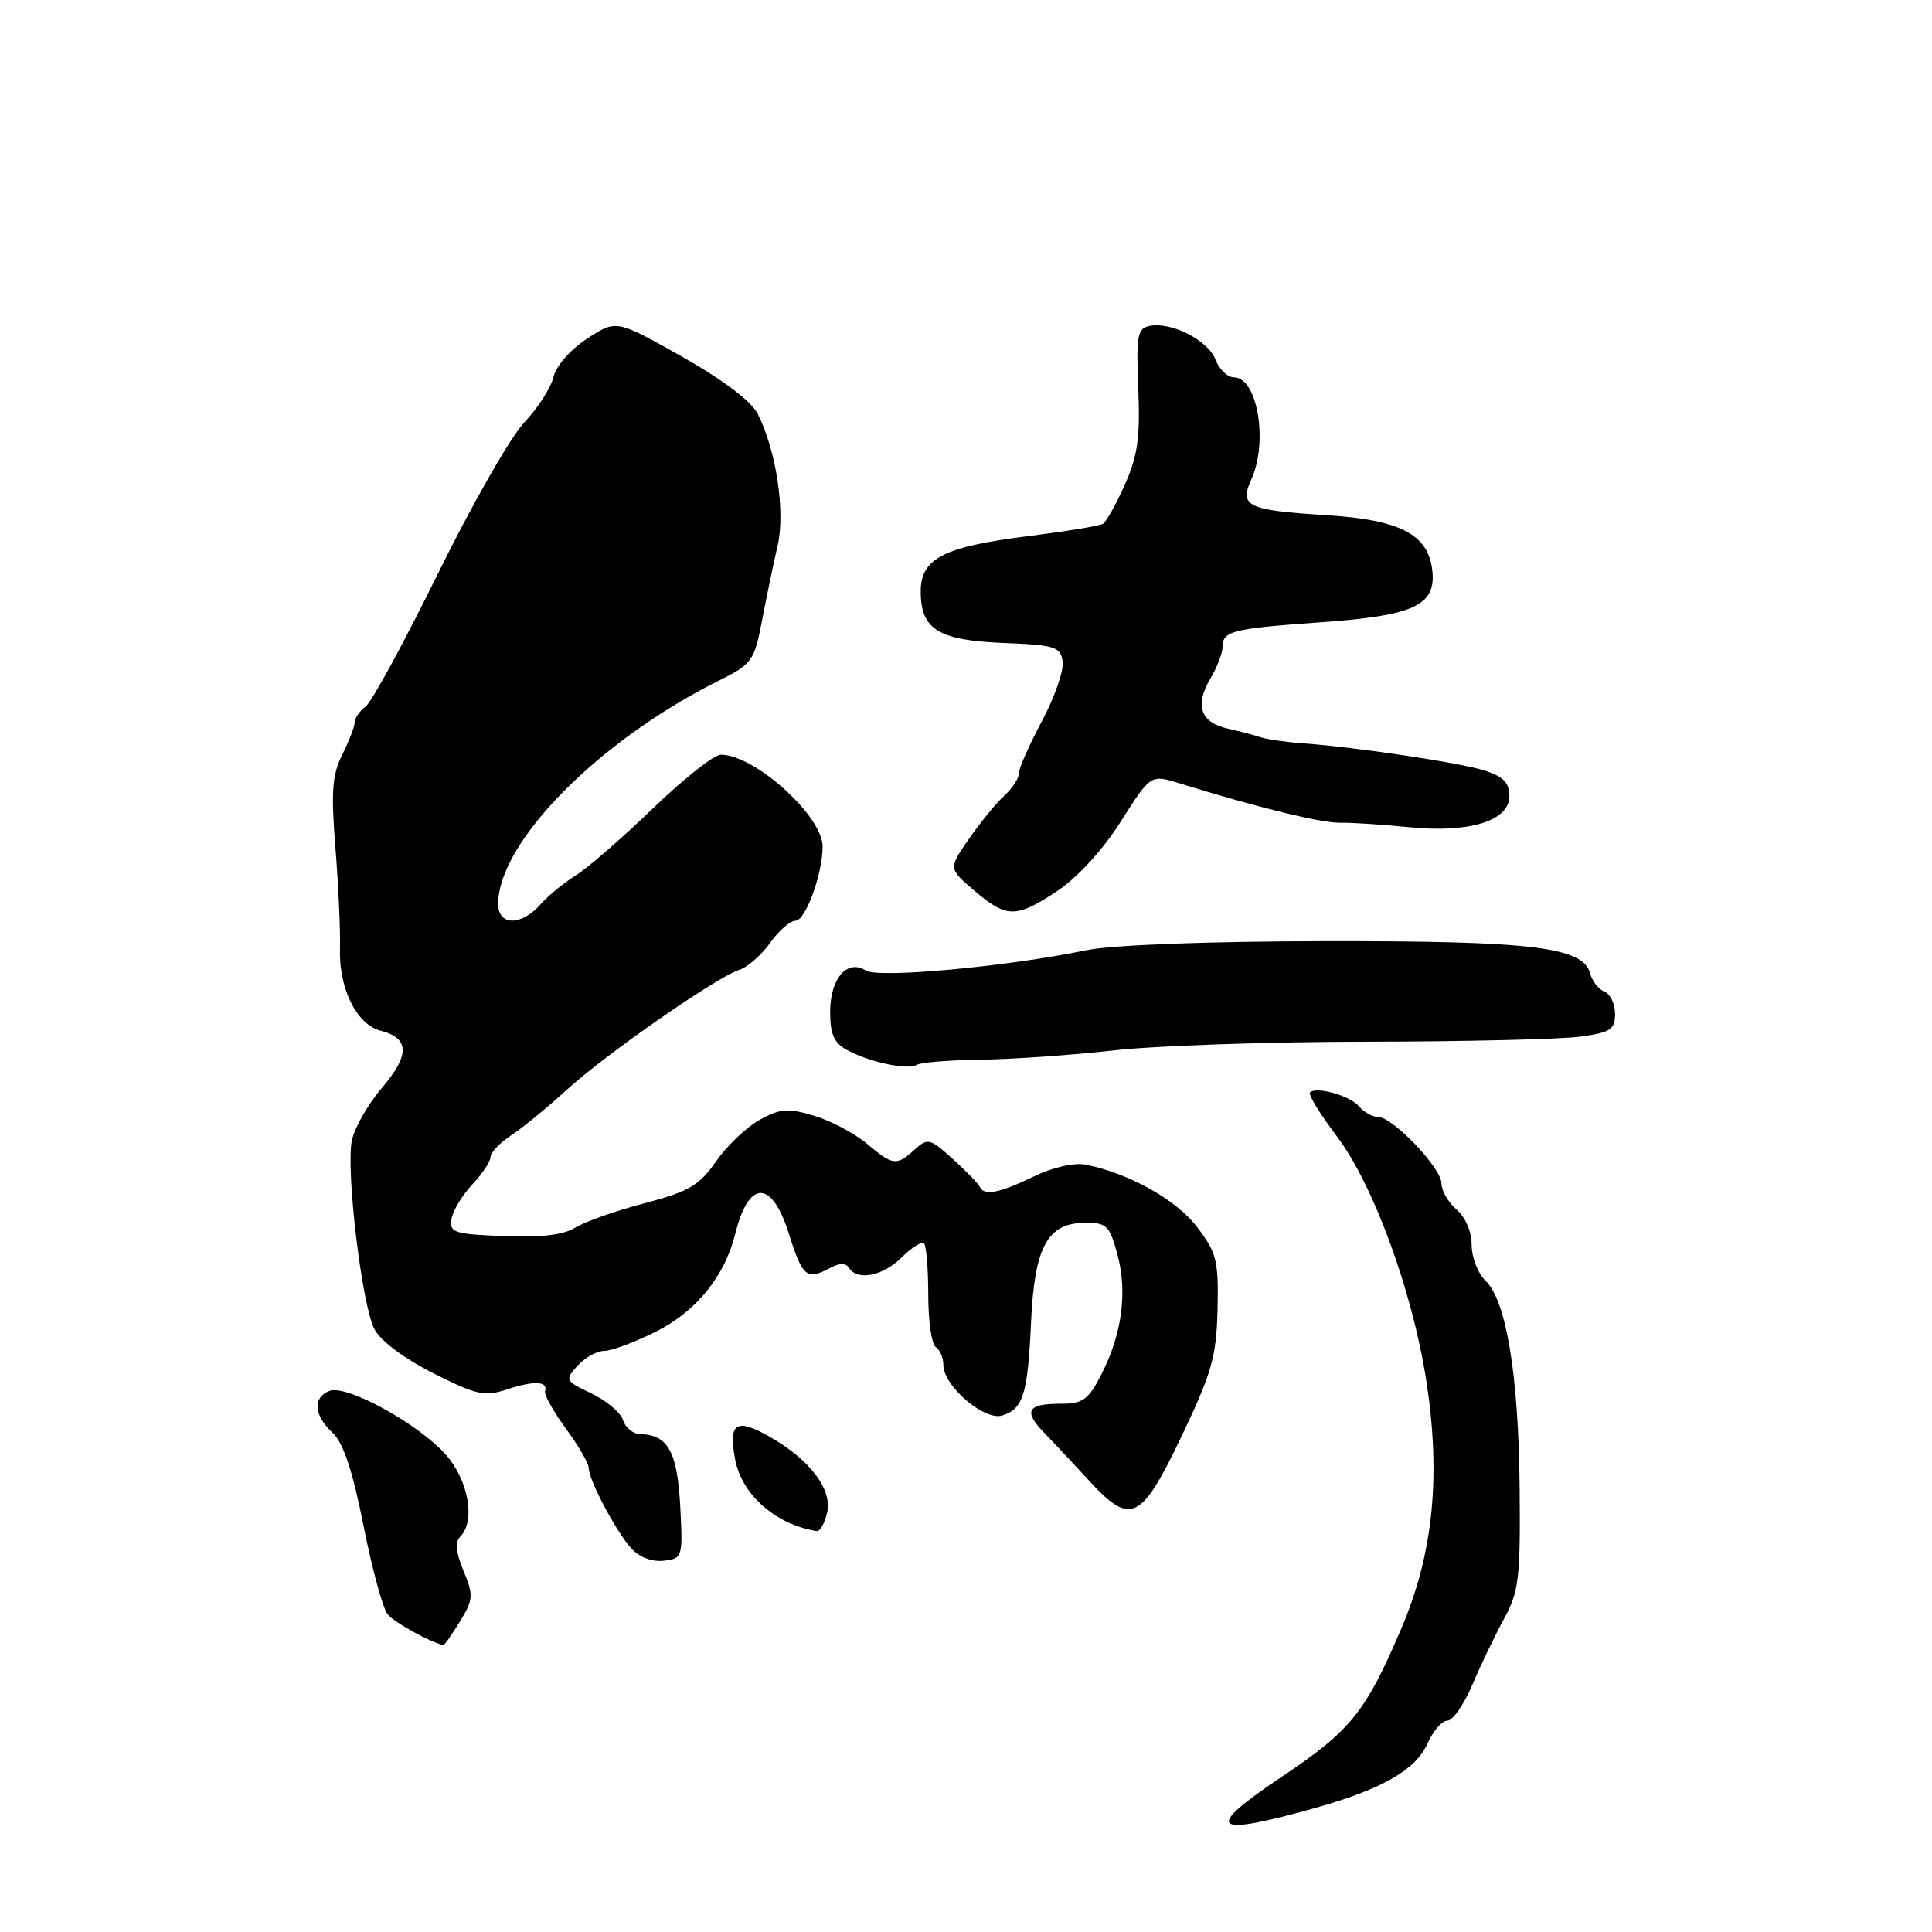 <?xml version="1.0" encoding="UTF-8" standalone="no"?>
<!DOCTYPE svg PUBLIC "-//W3C//DTD SVG 1.1//EN" "http://www.w3.org/Graphics/SVG/1.1/DTD/svg11.dtd" >
<svg xmlns="http://www.w3.org/2000/svg" xmlns:xlink="http://www.w3.org/1999/xlink" version="1.1" viewBox="0 0 256 256">
 <g >
 <path fill="currentColor"
d=" M 174.46 239.51 C 183.16 237.06 187.62 234.48 189.15 231.03 C 189.88 229.36 191.07 228.00 191.78 228.00 C 192.49 228.00 193.98 225.86 195.09 223.25 C 196.20 220.64 198.09 216.70 199.29 214.50 C 201.26 210.91 201.47 209.13 201.36 197.16 C 201.22 182.22 199.60 172.38 196.85 169.71 C 195.83 168.73 195.00 166.59 195.00 164.95 C 195.00 163.22 194.17 161.27 193.00 160.27 C 191.90 159.33 191.00 157.77 191.00 156.81 C 191.00 154.76 184.54 148.00 182.59 148.00 C 181.85 148.00 180.73 147.37 180.09 146.61 C 178.91 145.19 174.42 143.91 173.58 144.76 C 173.32 145.02 174.93 147.64 177.15 150.58 C 181.99 157.00 187.14 171.06 188.98 182.88 C 190.95 195.51 189.93 205.80 185.73 215.67 C 180.98 226.84 179.01 229.29 169.90 235.39 C 159.33 242.46 160.43 243.46 174.46 239.51 Z  M 60.96 214.83 C 62.72 211.93 62.76 211.37 61.42 208.15 C 60.42 205.76 60.28 204.32 60.98 203.62 C 63.03 201.57 62.09 196.17 59.10 192.78 C 55.48 188.68 45.93 183.43 43.67 184.30 C 41.41 185.17 41.57 187.52 44.05 189.83 C 45.49 191.17 46.71 194.82 48.16 202.12 C 49.29 207.83 50.73 213.13 51.36 213.90 C 52.25 215.00 57.25 217.74 58.76 217.96 C 58.91 217.98 59.90 216.57 60.96 214.83 Z  M 90.13 199.52 C 89.75 192.36 88.49 190.10 84.82 190.03 C 83.89 190.01 82.87 189.18 82.56 188.18 C 82.24 187.18 80.36 185.59 78.37 184.64 C 74.87 182.97 74.82 182.86 76.54 180.96 C 77.51 179.88 79.10 179.00 80.07 179.00 C 81.04 179.00 84.14 177.84 86.95 176.43 C 92.26 173.76 96.04 169.10 97.42 163.51 C 99.21 156.27 102.27 156.27 104.54 163.50 C 106.34 169.22 106.89 169.67 110.01 168.00 C 111.26 167.33 112.08 167.33 112.50 168.00 C 113.59 169.76 117.01 169.08 119.48 166.61 C 120.80 165.29 122.13 164.46 122.44 164.77 C 122.75 165.08 123.00 168.16 123.00 171.61 C 123.00 175.06 123.45 178.16 124.00 178.50 C 124.55 178.84 125.00 179.91 125.00 180.87 C 125.00 183.65 130.45 188.31 132.81 187.56 C 135.59 186.68 136.18 184.75 136.62 175.19 C 137.07 165.24 138.78 162.08 143.71 162.03 C 146.65 162.00 147.02 162.36 148.06 166.21 C 149.41 171.23 148.68 176.75 145.95 182.09 C 144.24 185.45 143.49 186.00 140.65 186.00 C 136.07 186.00 135.54 186.95 138.44 189.94 C 139.81 191.35 142.47 194.19 144.36 196.25 C 149.82 202.20 151.22 201.52 156.55 190.34 C 160.58 181.90 161.18 179.77 161.33 173.52 C 161.48 167.05 161.22 166.00 158.63 162.60 C 155.88 158.98 149.66 155.49 143.90 154.33 C 142.34 154.02 139.55 154.65 136.96 155.90 C 132.39 158.11 130.39 158.49 129.82 157.25 C 129.64 156.84 128.03 155.19 126.26 153.58 C 123.22 150.83 122.93 150.76 121.19 152.33 C 118.78 154.51 118.33 154.46 114.85 151.53 C 113.23 150.17 110.09 148.51 107.87 147.84 C 104.40 146.80 103.39 146.88 100.67 148.38 C 98.93 149.34 96.33 151.81 94.89 153.87 C 92.65 157.09 91.31 157.88 85.39 159.44 C 81.60 160.43 77.47 161.89 76.22 162.67 C 74.66 163.64 71.66 163.99 66.72 163.79 C 60.13 163.53 59.53 163.32 59.83 161.50 C 60.02 160.40 61.26 158.35 62.58 156.95 C 63.91 155.54 65.00 153.90 65.00 153.31 C 65.00 152.72 66.23 151.43 67.73 150.44 C 69.22 149.46 72.49 146.79 74.98 144.51 C 80.12 139.78 94.92 129.48 97.94 128.52 C 99.04 128.17 100.89 126.56 102.04 124.94 C 103.19 123.32 104.71 122.00 105.41 122.00 C 106.74 122.00 109.00 115.80 109.00 112.17 C 109.00 108.12 100.00 100.00 95.50 100.00 C 94.62 100.00 90.57 103.21 86.50 107.13 C 82.43 111.05 77.84 115.04 76.30 115.99 C 74.76 116.94 72.64 118.68 71.60 119.86 C 69.03 122.74 66.00 122.68 66.01 119.75 C 66.04 111.58 79.34 98.12 95.19 90.22 C 99.66 87.99 99.94 87.61 100.98 82.19 C 101.58 79.06 102.50 74.61 103.04 72.30 C 104.08 67.76 102.85 59.65 100.39 54.82 C 99.54 53.15 95.76 50.30 90.34 47.24 C 81.65 42.35 81.65 42.35 77.80 44.87 C 75.59 46.31 73.68 48.49 73.34 49.95 C 73.02 51.35 71.27 54.08 69.45 56.00 C 67.64 57.92 62.50 66.92 58.03 76.00 C 53.57 85.08 49.26 93.00 48.46 93.61 C 47.65 94.22 47.00 95.16 47.00 95.71 C 47.00 96.25 46.26 98.17 45.36 99.98 C 44.01 102.68 43.85 104.89 44.45 112.38 C 44.85 117.40 45.12 123.40 45.05 125.71 C 44.88 130.96 47.27 135.78 50.45 136.58 C 54.27 137.54 54.32 139.81 50.62 144.13 C 48.76 146.31 46.96 149.46 46.62 151.14 C 45.83 155.10 47.93 172.74 49.58 176.06 C 50.35 177.61 53.44 179.94 57.34 181.92 C 63.12 184.85 64.19 185.09 67.16 184.11 C 70.76 182.92 72.66 183.01 72.22 184.33 C 72.07 184.79 73.31 187.01 74.97 189.28 C 76.64 191.54 78.00 193.89 78.00 194.49 C 78.00 196.08 81.62 202.93 83.65 205.17 C 84.71 206.34 86.40 206.98 87.95 206.80 C 90.45 206.51 90.49 206.37 90.13 199.52 Z  M 109.58 200.53 C 110.36 197.42 107.39 193.45 101.97 190.37 C 97.52 187.84 96.50 188.52 97.41 193.39 C 98.29 198.07 102.80 202.02 108.23 202.88 C 108.63 202.95 109.24 201.89 109.58 200.53 Z  M 130.00 140.41 C 134.12 140.36 142.00 139.81 147.50 139.19 C 153.00 138.56 168.12 138.04 181.11 138.03 C 194.10 138.01 206.81 137.71 209.36 137.36 C 213.41 136.81 214.00 136.42 214.00 134.33 C 214.00 133.02 213.37 131.70 212.60 131.40 C 211.83 131.10 210.98 130.02 210.71 129.00 C 209.79 125.48 203.14 124.67 175.50 124.71 C 159.71 124.74 147.29 125.21 143.88 125.92 C 133.46 128.08 116.40 129.66 114.73 128.60 C 112.25 127.04 110.00 129.65 110.00 134.09 C 110.00 137.05 110.52 138.21 112.25 139.14 C 115.27 140.76 120.27 141.82 121.50 141.09 C 122.05 140.77 125.88 140.46 130.00 140.41 Z  M 140.08 118.07 C 142.70 116.34 146.09 112.65 148.37 109.07 C 152.58 102.47 152.38 102.59 156.60 103.89 C 166.80 107.04 175.05 109.05 177.58 109.02 C 179.18 108.99 183.26 109.26 186.64 109.60 C 194.68 110.42 200.00 108.78 200.00 105.50 C 200.00 103.73 199.20 102.90 196.75 102.11 C 193.46 101.06 179.85 99.02 172.50 98.48 C 170.30 98.32 167.82 97.96 167.00 97.68 C 166.18 97.40 164.24 96.89 162.71 96.55 C 159.10 95.76 158.28 93.48 160.35 89.98 C 161.26 88.45 162.00 86.52 162.00 85.70 C 162.00 83.61 163.33 83.28 175.09 82.45 C 187.31 81.58 190.26 80.23 189.80 75.70 C 189.31 70.83 185.61 68.88 175.71 68.26 C 165.28 67.61 164.18 67.09 165.81 63.52 C 168.07 58.55 166.62 50.00 163.50 50.00 C 162.65 50.00 161.55 48.95 161.06 47.66 C 160.09 45.10 155.23 42.61 152.33 43.19 C 150.71 43.51 150.54 44.45 150.83 51.52 C 151.09 57.96 150.75 60.41 149.05 64.21 C 147.89 66.80 146.59 69.14 146.15 69.41 C 145.71 69.68 141.39 70.39 136.54 71.00 C 125.06 72.42 122.00 73.97 122.00 78.37 C 122.00 83.41 124.34 84.85 133.03 85.20 C 139.81 85.47 140.53 85.70 140.81 87.66 C 140.98 88.85 139.74 92.40 138.06 95.55 C 136.38 98.70 135.00 101.82 135.00 102.49 C 135.00 103.15 134.13 104.47 133.08 105.43 C 132.02 106.39 129.92 108.95 128.41 111.13 C 125.67 115.08 125.67 115.08 129.09 118.00 C 133.39 121.68 134.62 121.68 140.08 118.07 Z "/>
</g>
</svg>